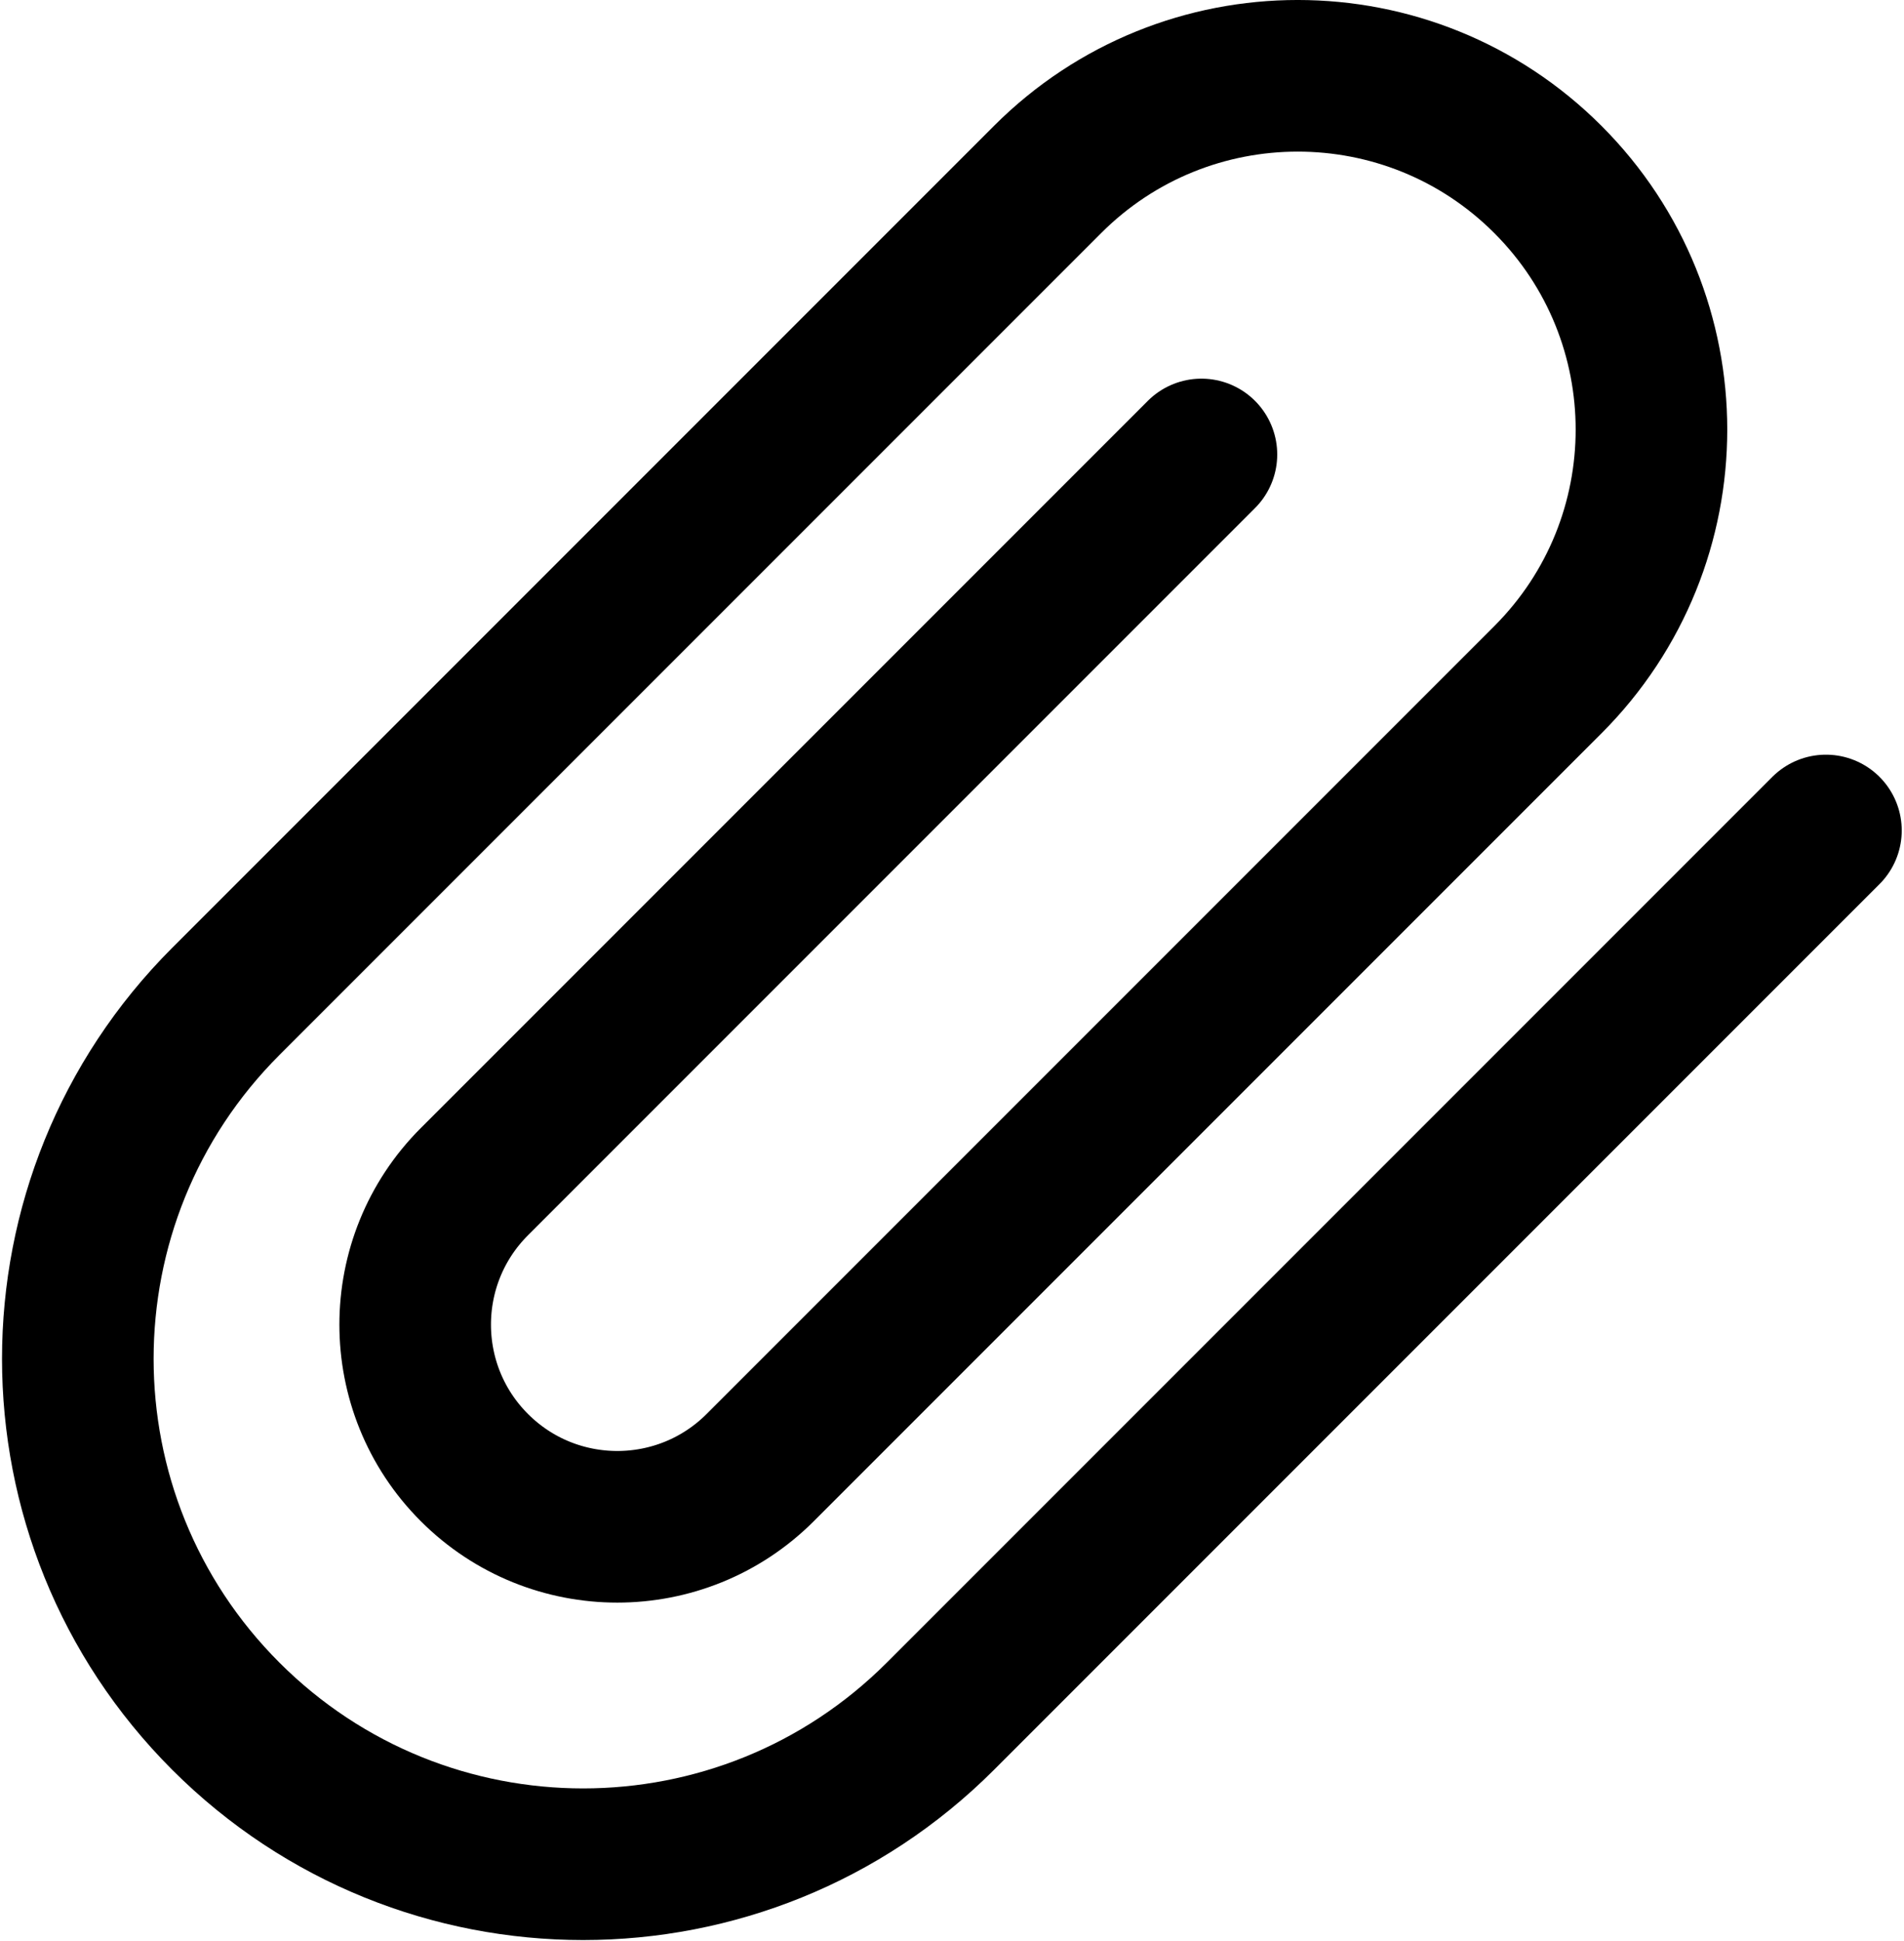 <svg width="628" height="640" viewBox="0 0 628 640" fill="none" xmlns="http://www.w3.org/2000/svg">
<path d="M602.25 273.86L310.184 565.927C245.097 631.013 139.569 631.013 74.481 565.927C9.394 500.84 9.394 395.313 74.481 330.227L345.54 59.168C391.1 13.606 464.97 13.606 510.53 59.168C556.094 104.729 556.094 178.598 510.53 224.159L250.747 483.943C224.711 509.98 182.5 509.98 156.465 483.943C130.43 457.91 130.43 415.697 156.465 389.663L396.267 149.862" stroke="black" stroke-width="50" stroke-linecap="round"/>
</svg>
